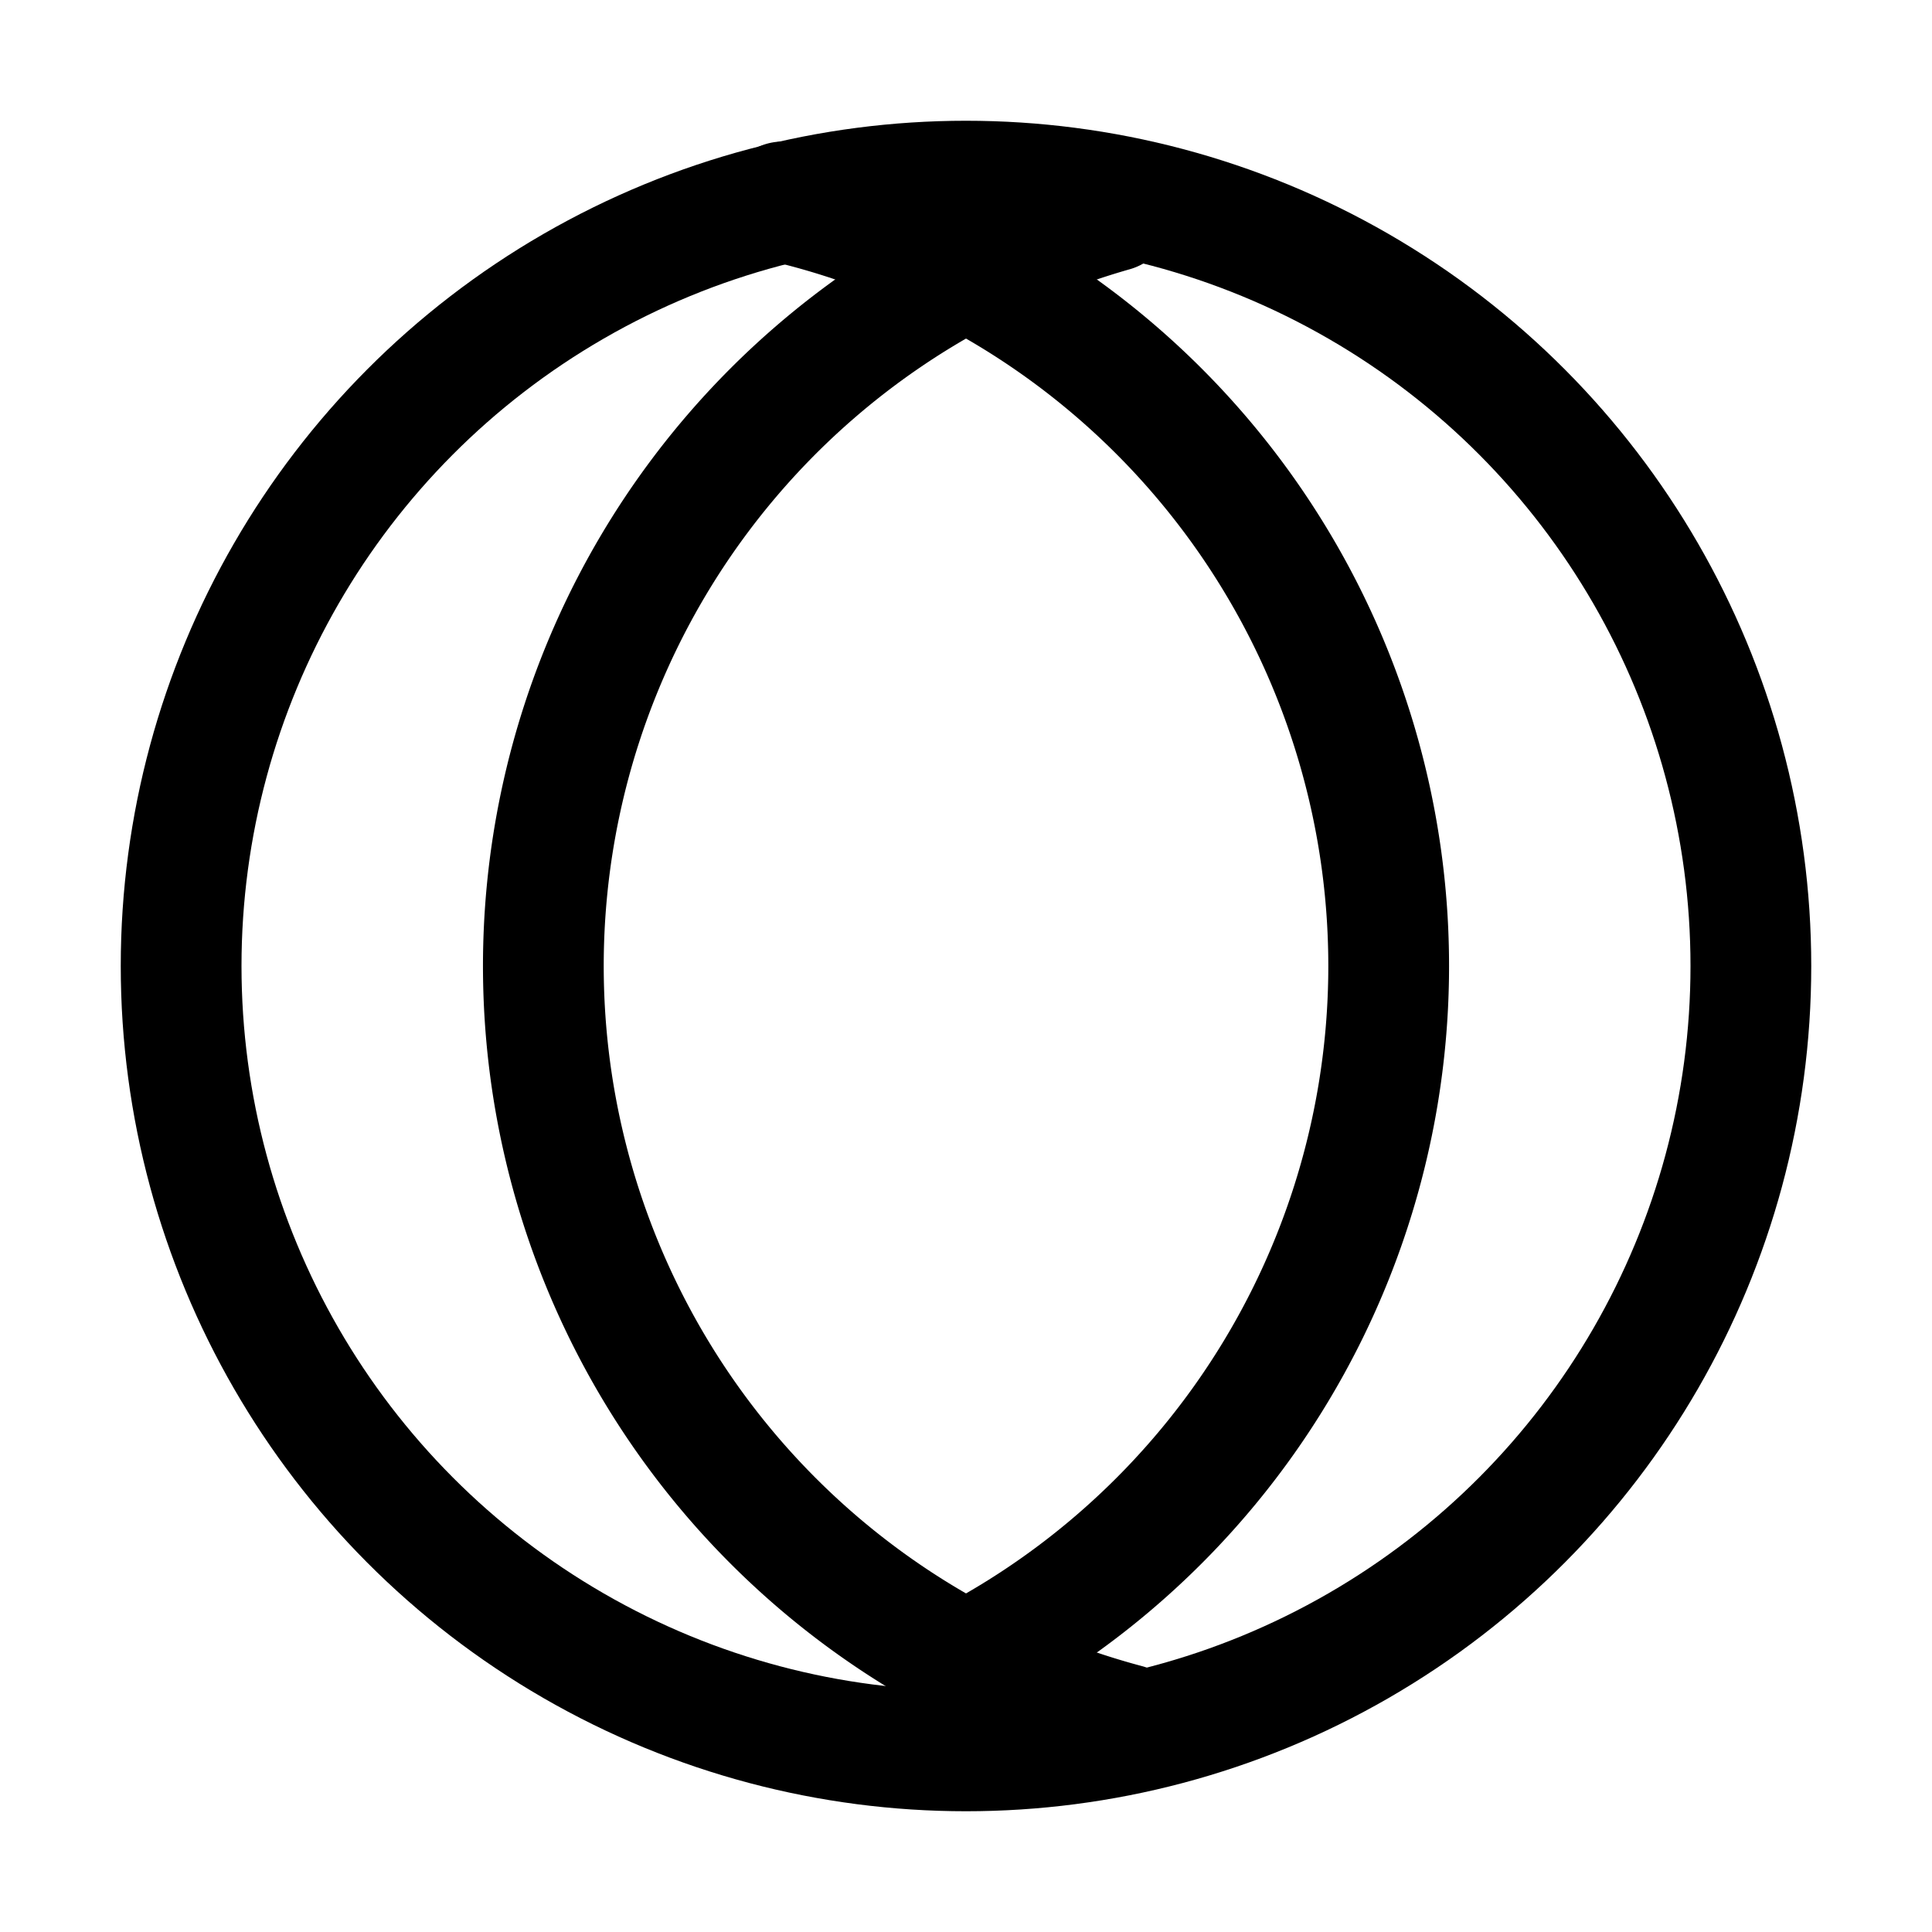 <?xml version="1.0" encoding="UTF-8" standalone="no"?>
<svg
   xmlns:dc="http://purl.org/dc/elements/1.1/"
   xmlns:cc="http://creativecommons.org/ns#"
   xmlns:rdf="http://www.w3.org/1999/02/22-rdf-syntax-ns#"
   xmlns:svg="http://www.w3.org/2000/svg"
   xmlns="http://www.w3.org/2000/svg"
   xmlns:sodipodi="http://sodipodi.sourceforge.net/DTD/sodipodi-0.dtd"
   xmlns:inkscape="http://www.inkscape.org/namespaces/inkscape"
   height="16"
   width="16"
   version="1.1"
   id="svg5"
   sodipodi:docname="map-globe.svg"
   inkscape:version="0.92.2 2405546, 2018-03-11">
  <defs
     id="defs7" />
  <sodipodi:namedview
     id="namedview1"
     showgrid="true"
     inkscape:zoom="59"
     inkscape:cx="15.823934"
     inkscape:cy="4.6056705"
     inkscape:window-width="1920"
     inkscape:window-height="1046"
     inkscape:window-x="0"
     inkscape:window-y="0"
     inkscape:window-maximized="1"
     inkscape:current-layer="svg5">
    <inkscape:grid
       type="xygrid"
       id="grid1px"
       empspacing="4" />
    <inkscape:grid
       type="xygrid"
       id="grid1pxdot"
       empspacing="1"
       dotted="true"
       originy="0.5"
       originx="0.5" />
  </sodipodi:namedview>
  <circle
     style="opacity:1;fill:none;fill-opacity:1;stroke:#000000;stroke-width:1;stroke-linecap:round;stroke-linejoin:round;stroke-miterlimit:4;stroke-dasharray:none;stroke-dashoffset:0;stroke-opacity:1;paint-order:normal"
     id="path829"
     cx="8"
     cy="8"
     r="6.5" />
  <path
     style="opacity:1;fill:none;fill-opacity:1;stroke:#000000;stroke-width:1;stroke-linecap:round;stroke-linejoin:round;stroke-miterlimit:4;stroke-dasharray:none;stroke-dashoffset:0;stroke-opacity:1;paint-order:normal"
     id="path833"
     sodipodi:type="arc"
     sodipodi:cx="11"
     sodipodi:cy="8"
     sodipodi:rx="6.5"
     sodipodi:ry="6.5"
     sodipodi:start="1.8309933"
     sodipodi:end="4.4348924"
     sodipodi:open="true"
     d="M 9.328,14.281 A 6.5,6.5 0 0 1 4.5,8.056 6.5,6.5 0 0 1 9.219,1.749" />
  <path
     style="opacity:1;fill:none;fill-opacity:1;stroke:#000000;stroke-width:1;stroke-linecap:round;stroke-linejoin:round;stroke-miterlimit:4;stroke-dasharray:none;stroke-dashoffset:0;stroke-opacity:1;paint-order:normal"
     id="path835"
     sodipodi:type="arc"
     sodipodi:cx="5"
     sodipodi:cy="8"
     sodipodi:rx="6.5"
     sodipodi:ry="6.5"
     sodipodi:start="4.942929"
     sodipodi:end="1.0672014"
     sodipodi:open="true"
     d="M 6.485,1.672 A 6.5,6.5 0 0 1 11.44,7.115 6.5,6.5 0 0 1 8.137,13.693" />
</svg>
